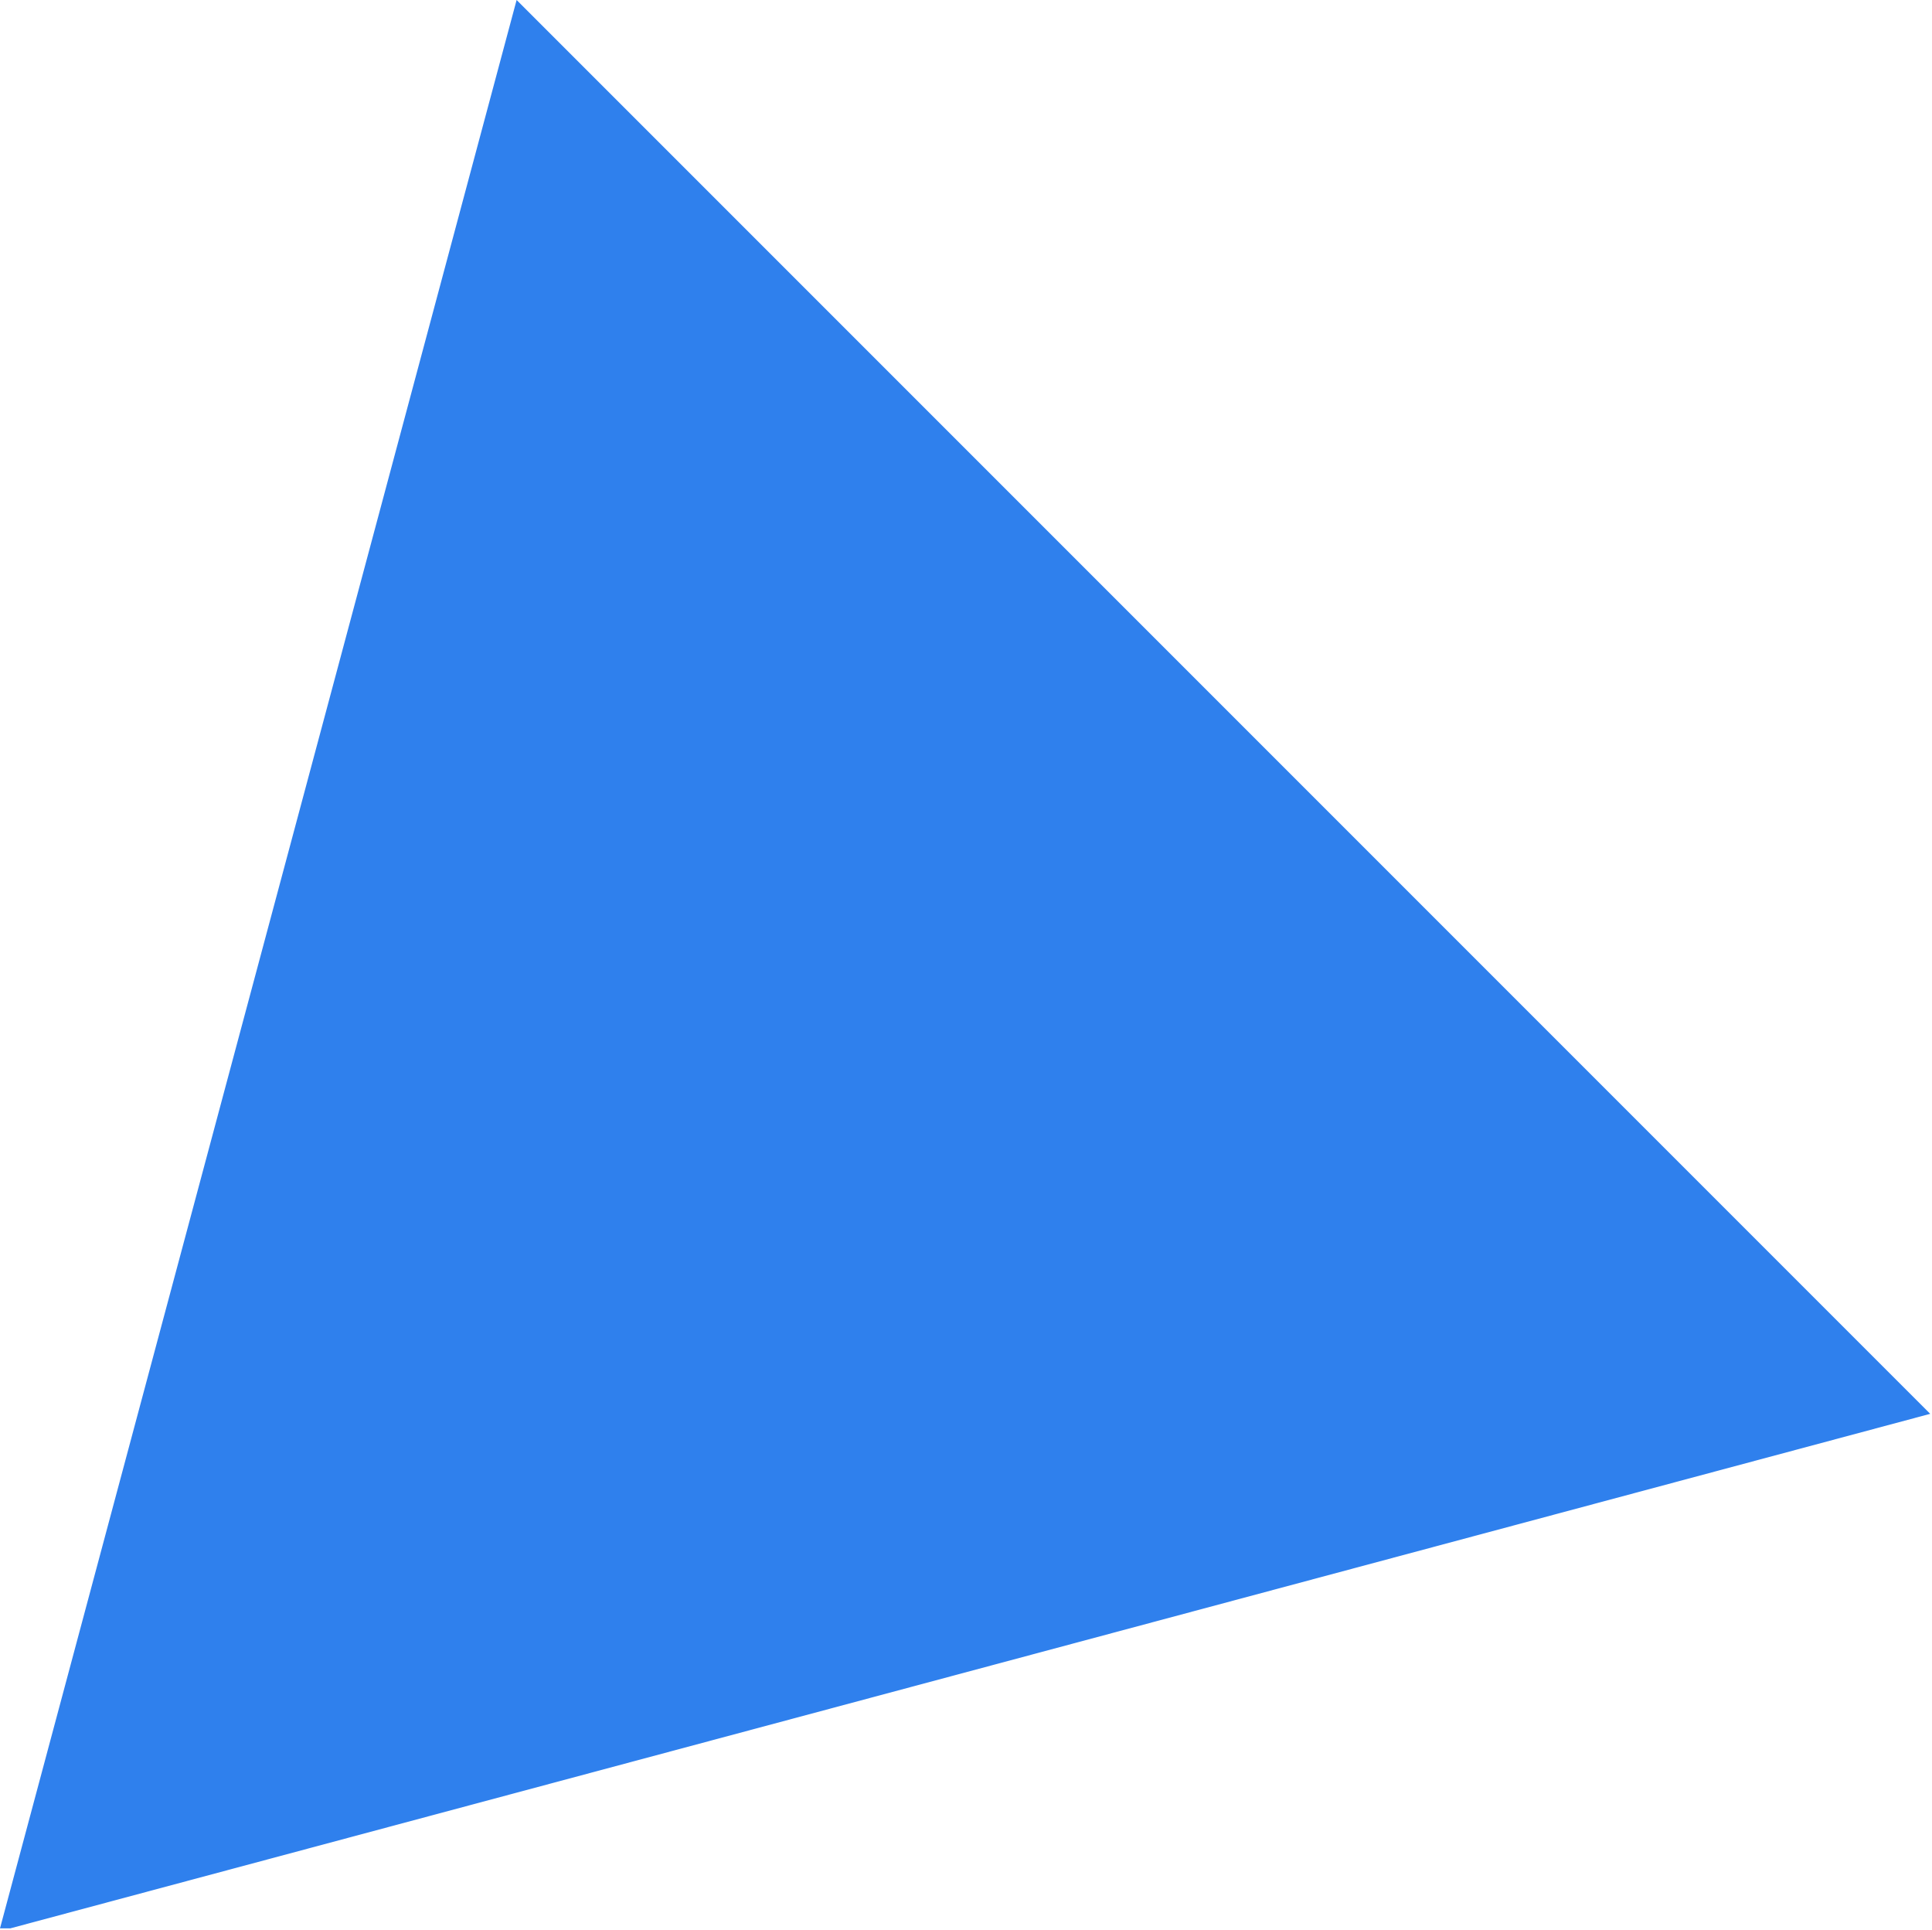 <svg width="734" height="733" viewBox="0 0 734 733" fill="none" xmlns="http://www.w3.org/2000/svg">
  <path fill-rule="evenodd" clip-rule="evenodd" d="M733.321 537.051L196.271 0L0 732.492H3.924L733.321 537.051Z" fill="#2F80ED"/>
</svg>